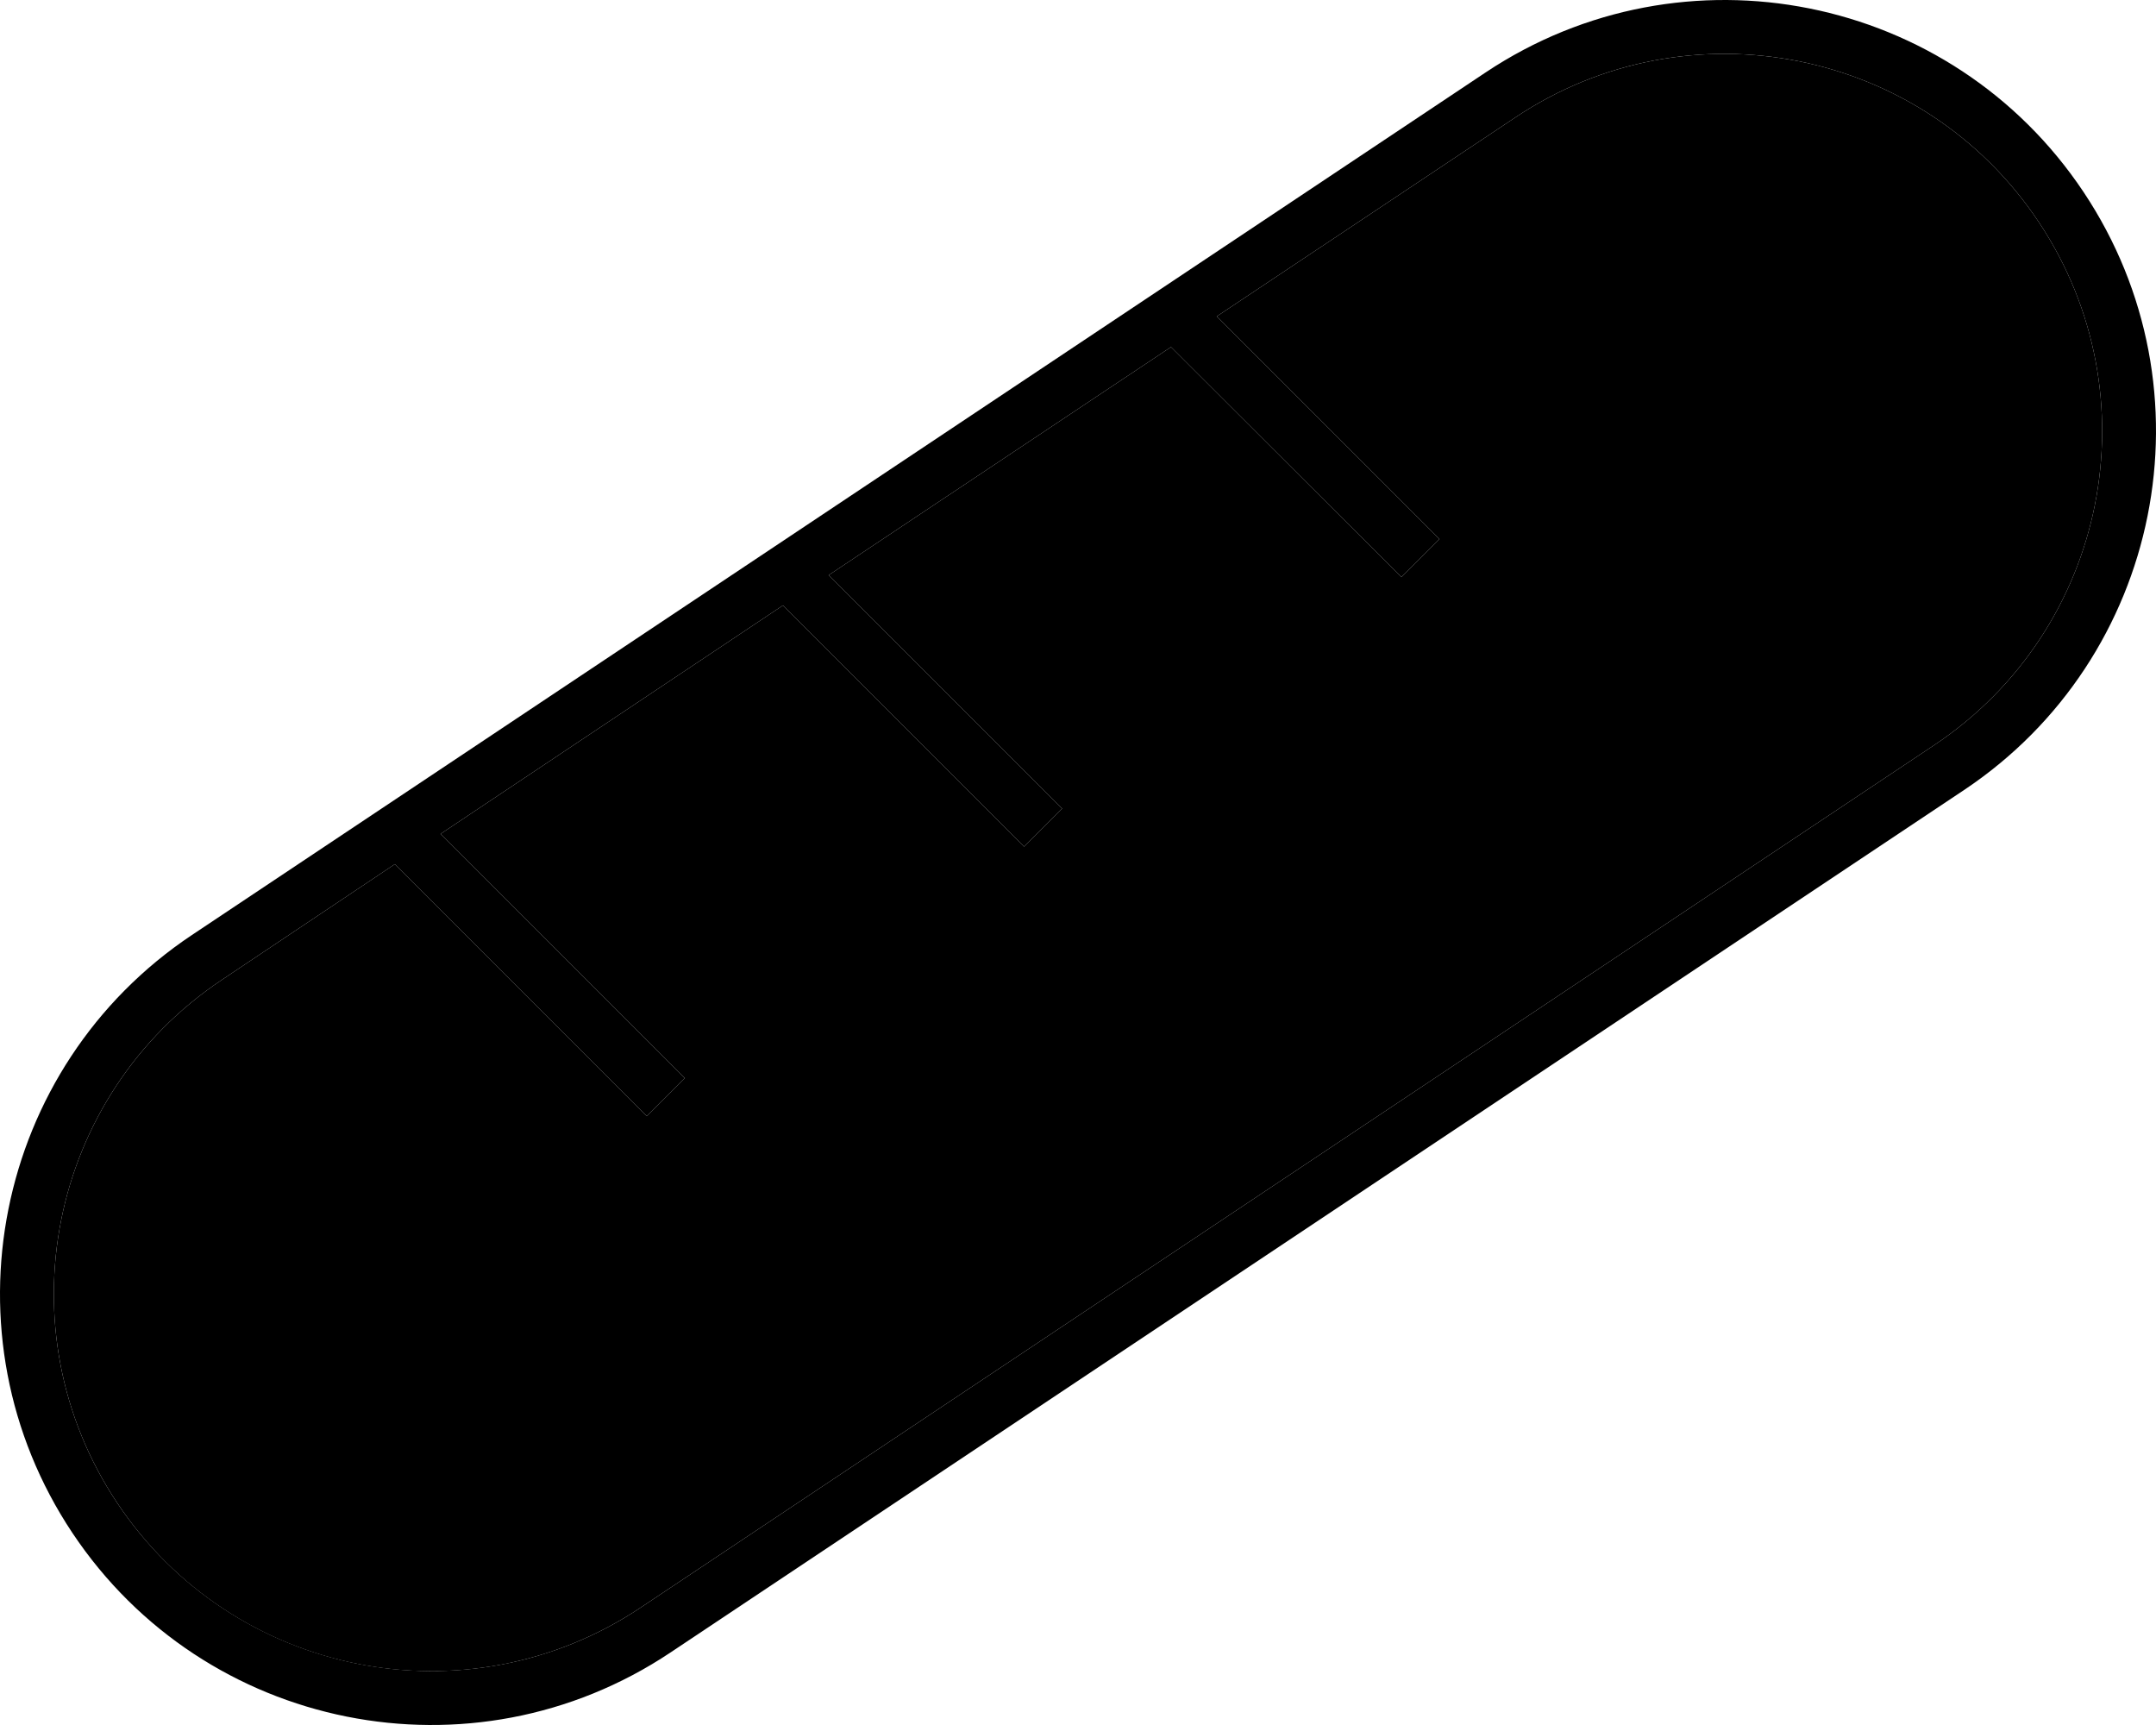 <svg xmlns="http://www.w3.org/2000/svg" viewBox="0 0 640 512"><path class="pr-icon-duotone-secondary" d="M34.8 446.1c34.3 51.5 103.8 65.4 155.3 31.1l384-256c51.5-34.3 65.4-103.8 31.1-155.3S501.3 .5 449.9 34.8L361.2 93.9l60.4 60.4 5.7 5.7L416 171.3l-5.7-5.7L347.6 103 246 170.7l63.6 63.6 5.7 5.7L304 251.3l-5.7-5.7-65.9-65.9L130.8 247.5l66.8 66.8 5.7 5.7L192 331.3l-5.7-5.7-69.1-69.1L65.9 290.8C14.4 325.1 .5 394.7 34.8 446.1z"/><path class="pr-icon-duotone-primary" d="M605.2 65.9C570.9 14.4 501.3 .5 449.9 34.8L361.2 93.9l60.4 60.4 5.7 5.7L416 171.3l-5.7-5.7L347.6 103 246 170.7l63.6 63.6 5.7 5.7L304 251.3l-5.7-5.7-65.9-65.9L130.8 247.5l66.8 66.8 5.7 5.7L192 331.3l-5.7-5.7-69.1-69.1L65.9 290.8C14.4 325.1 .5 394.7 34.8 446.1s103.8 65.4 155.3 31.1l384-256c51.5-34.3 65.4-103.8 31.1-155.3zM618.5 57c39.2 58.8 23.3 138.3-35.5 177.5l-384 256C140.2 529.7 60.7 513.8 21.5 455S-1.8 316.7 57 277.5l384-256C499.8-17.7 579.3-1.8 618.5 57z"/></svg>